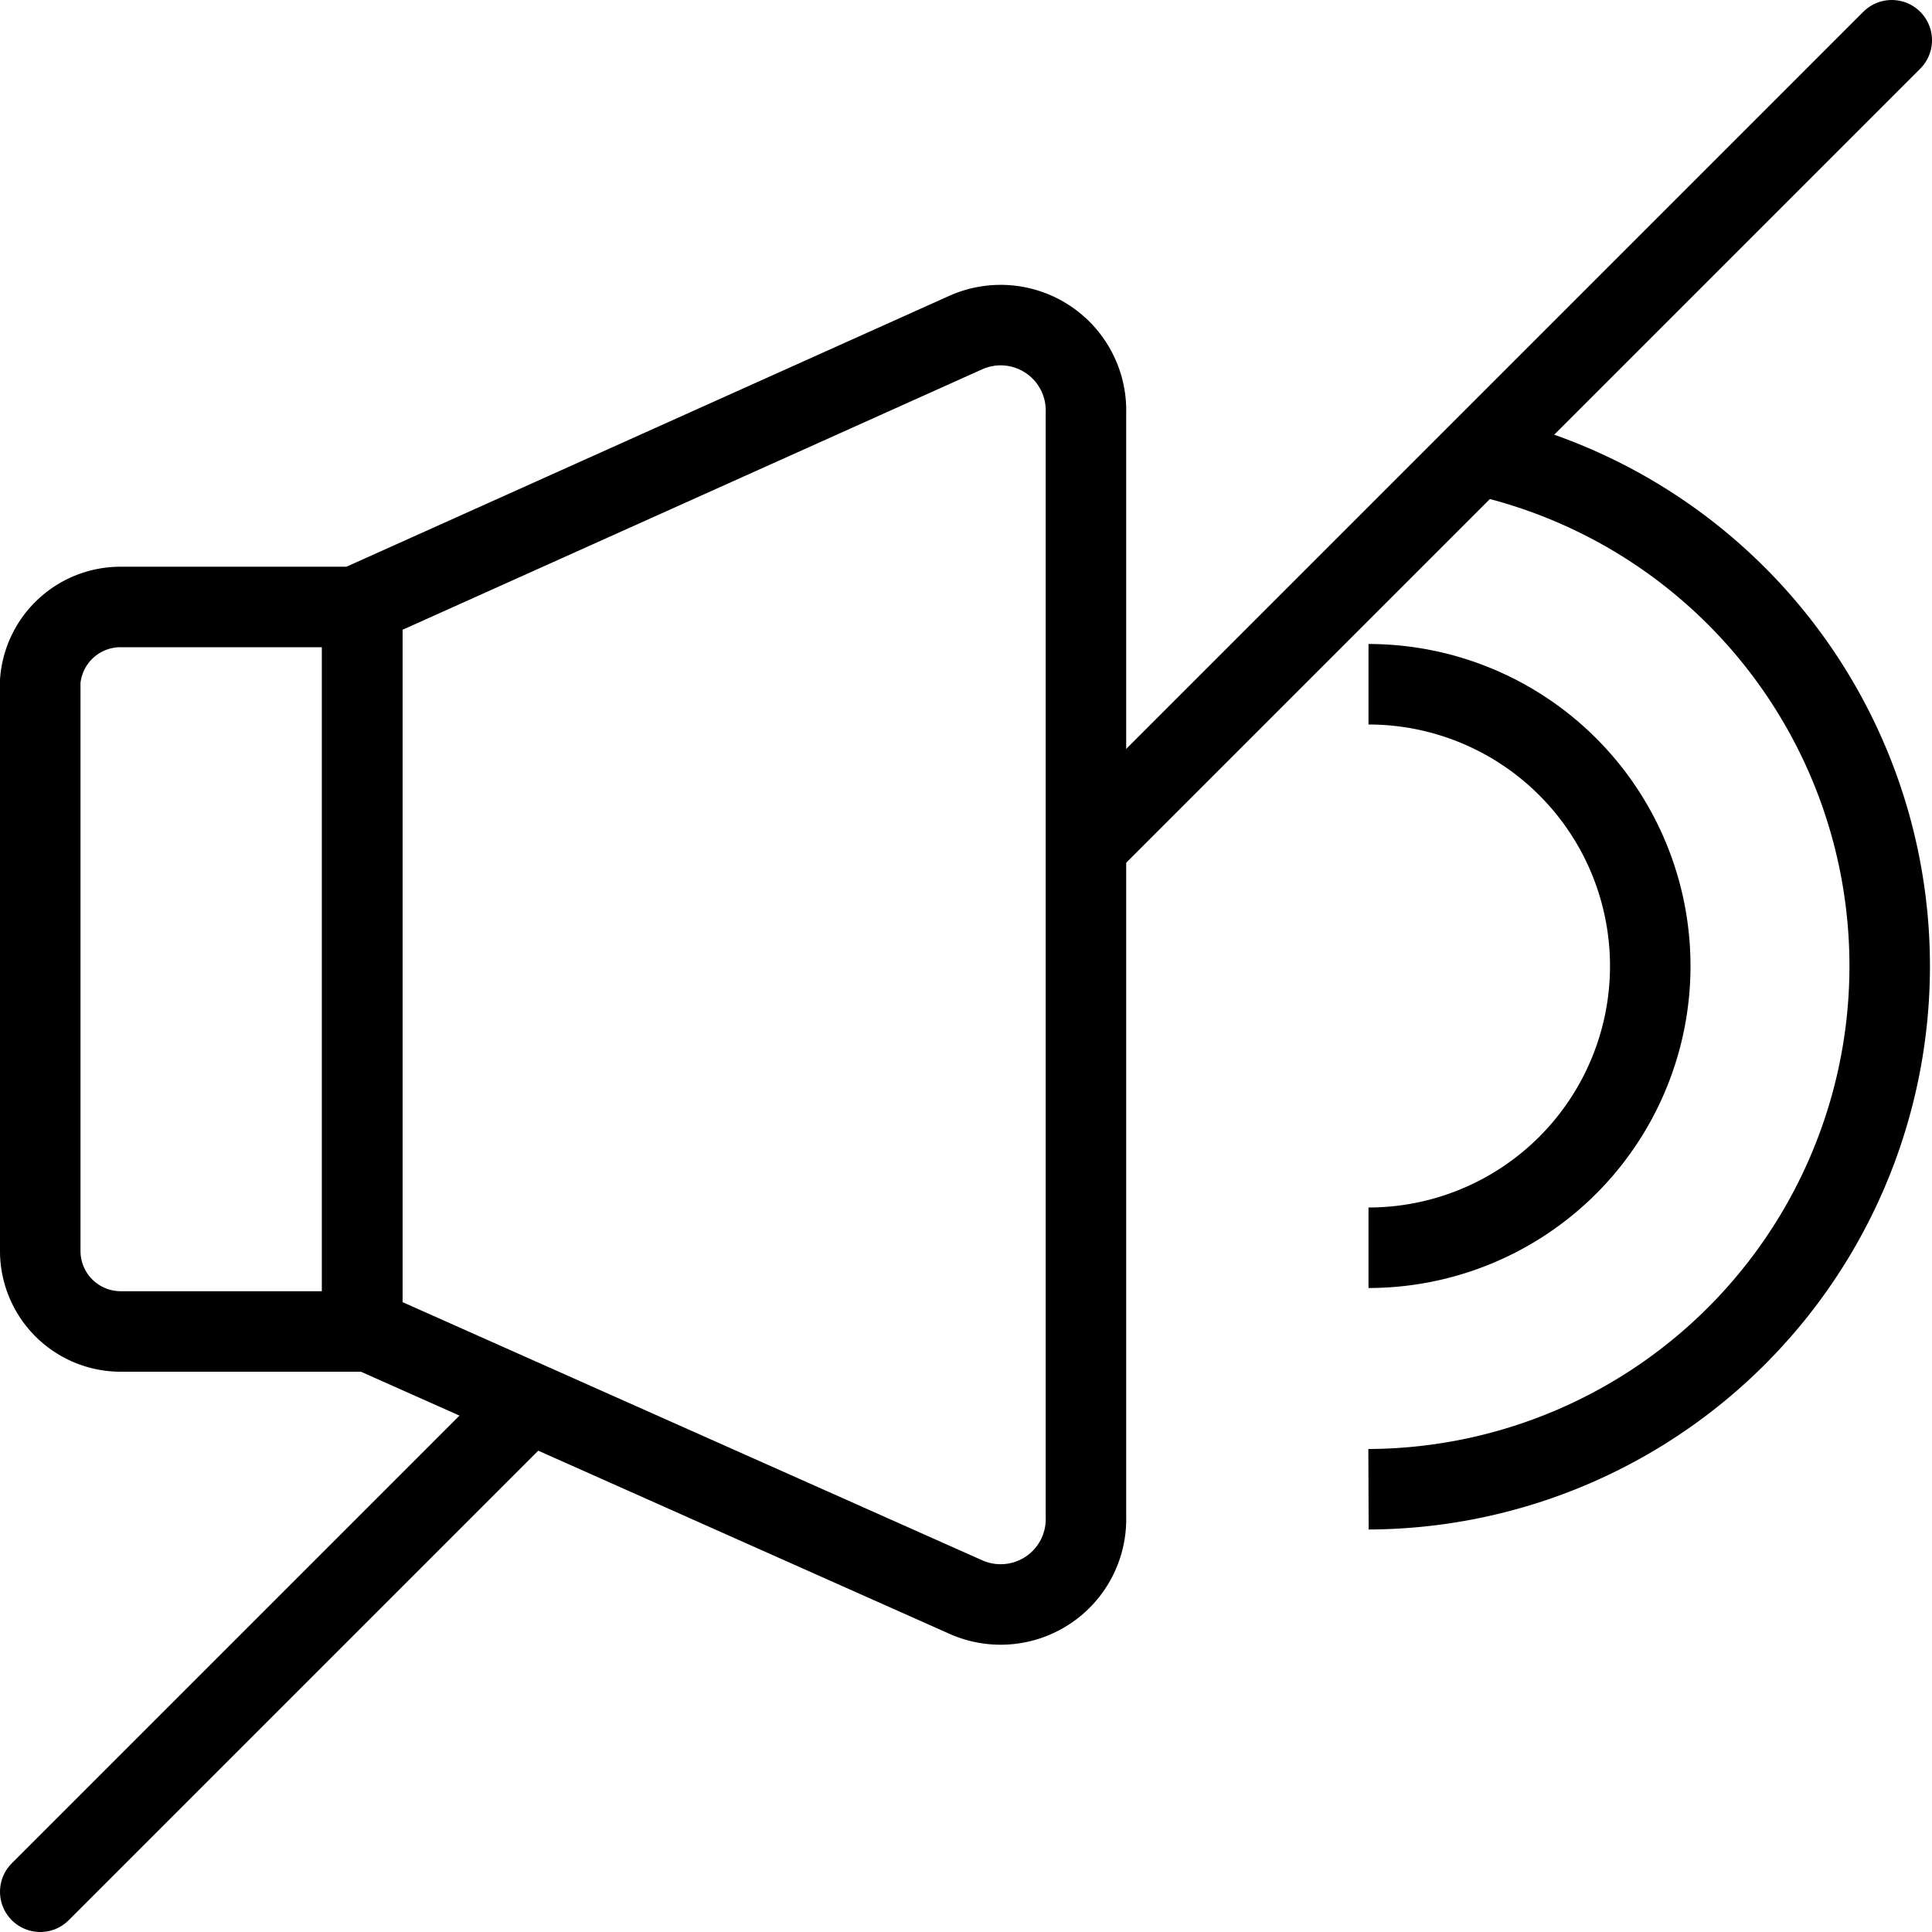 <svg id="af5a2d99-62a3-4ebb-a23d-543a3fea24d9" data-name="Layer 1" xmlns="http://www.w3.org/2000/svg" viewBox="0 0 24 24"><path d="M.5,8.46v7.08a1,1,0,0,0,1,1h3v-9h-3A1,1,0,0,0,.5,8.46Z" fill="none" stroke="#000" stroke-miterlimit="10"/><path d="M4.5,7.5h0v9h0L12,19.84a1.06,1.06,0,0,0,1.49-1V5.13a1.06,1.06,0,0,0-1.49-1Z" fill="none" stroke="#000" stroke-miterlimit="10"/><path d="M18.11,5.6A6.5,6.5,0,0,1,17,18.5" fill="none" stroke="#000" stroke-miterlimit="10"/><path d="M17,5.5" fill="none" stroke="#000" stroke-miterlimit="10"/><path d="M17,8.5a3.5,3.5,0,0,1,0,7" fill="none" stroke="#000" stroke-miterlimit="10"/><line x1="6.46" y1="17.54" x2="0.5" y2="23.5" fill="none" stroke="#000" stroke-linecap="round" stroke-miterlimit="10"/><line x1="23.5" y1="0.5" x2="13.6" y2="10.4" fill="none" stroke="#000" stroke-linecap="round" stroke-miterlimit="10"/></svg>